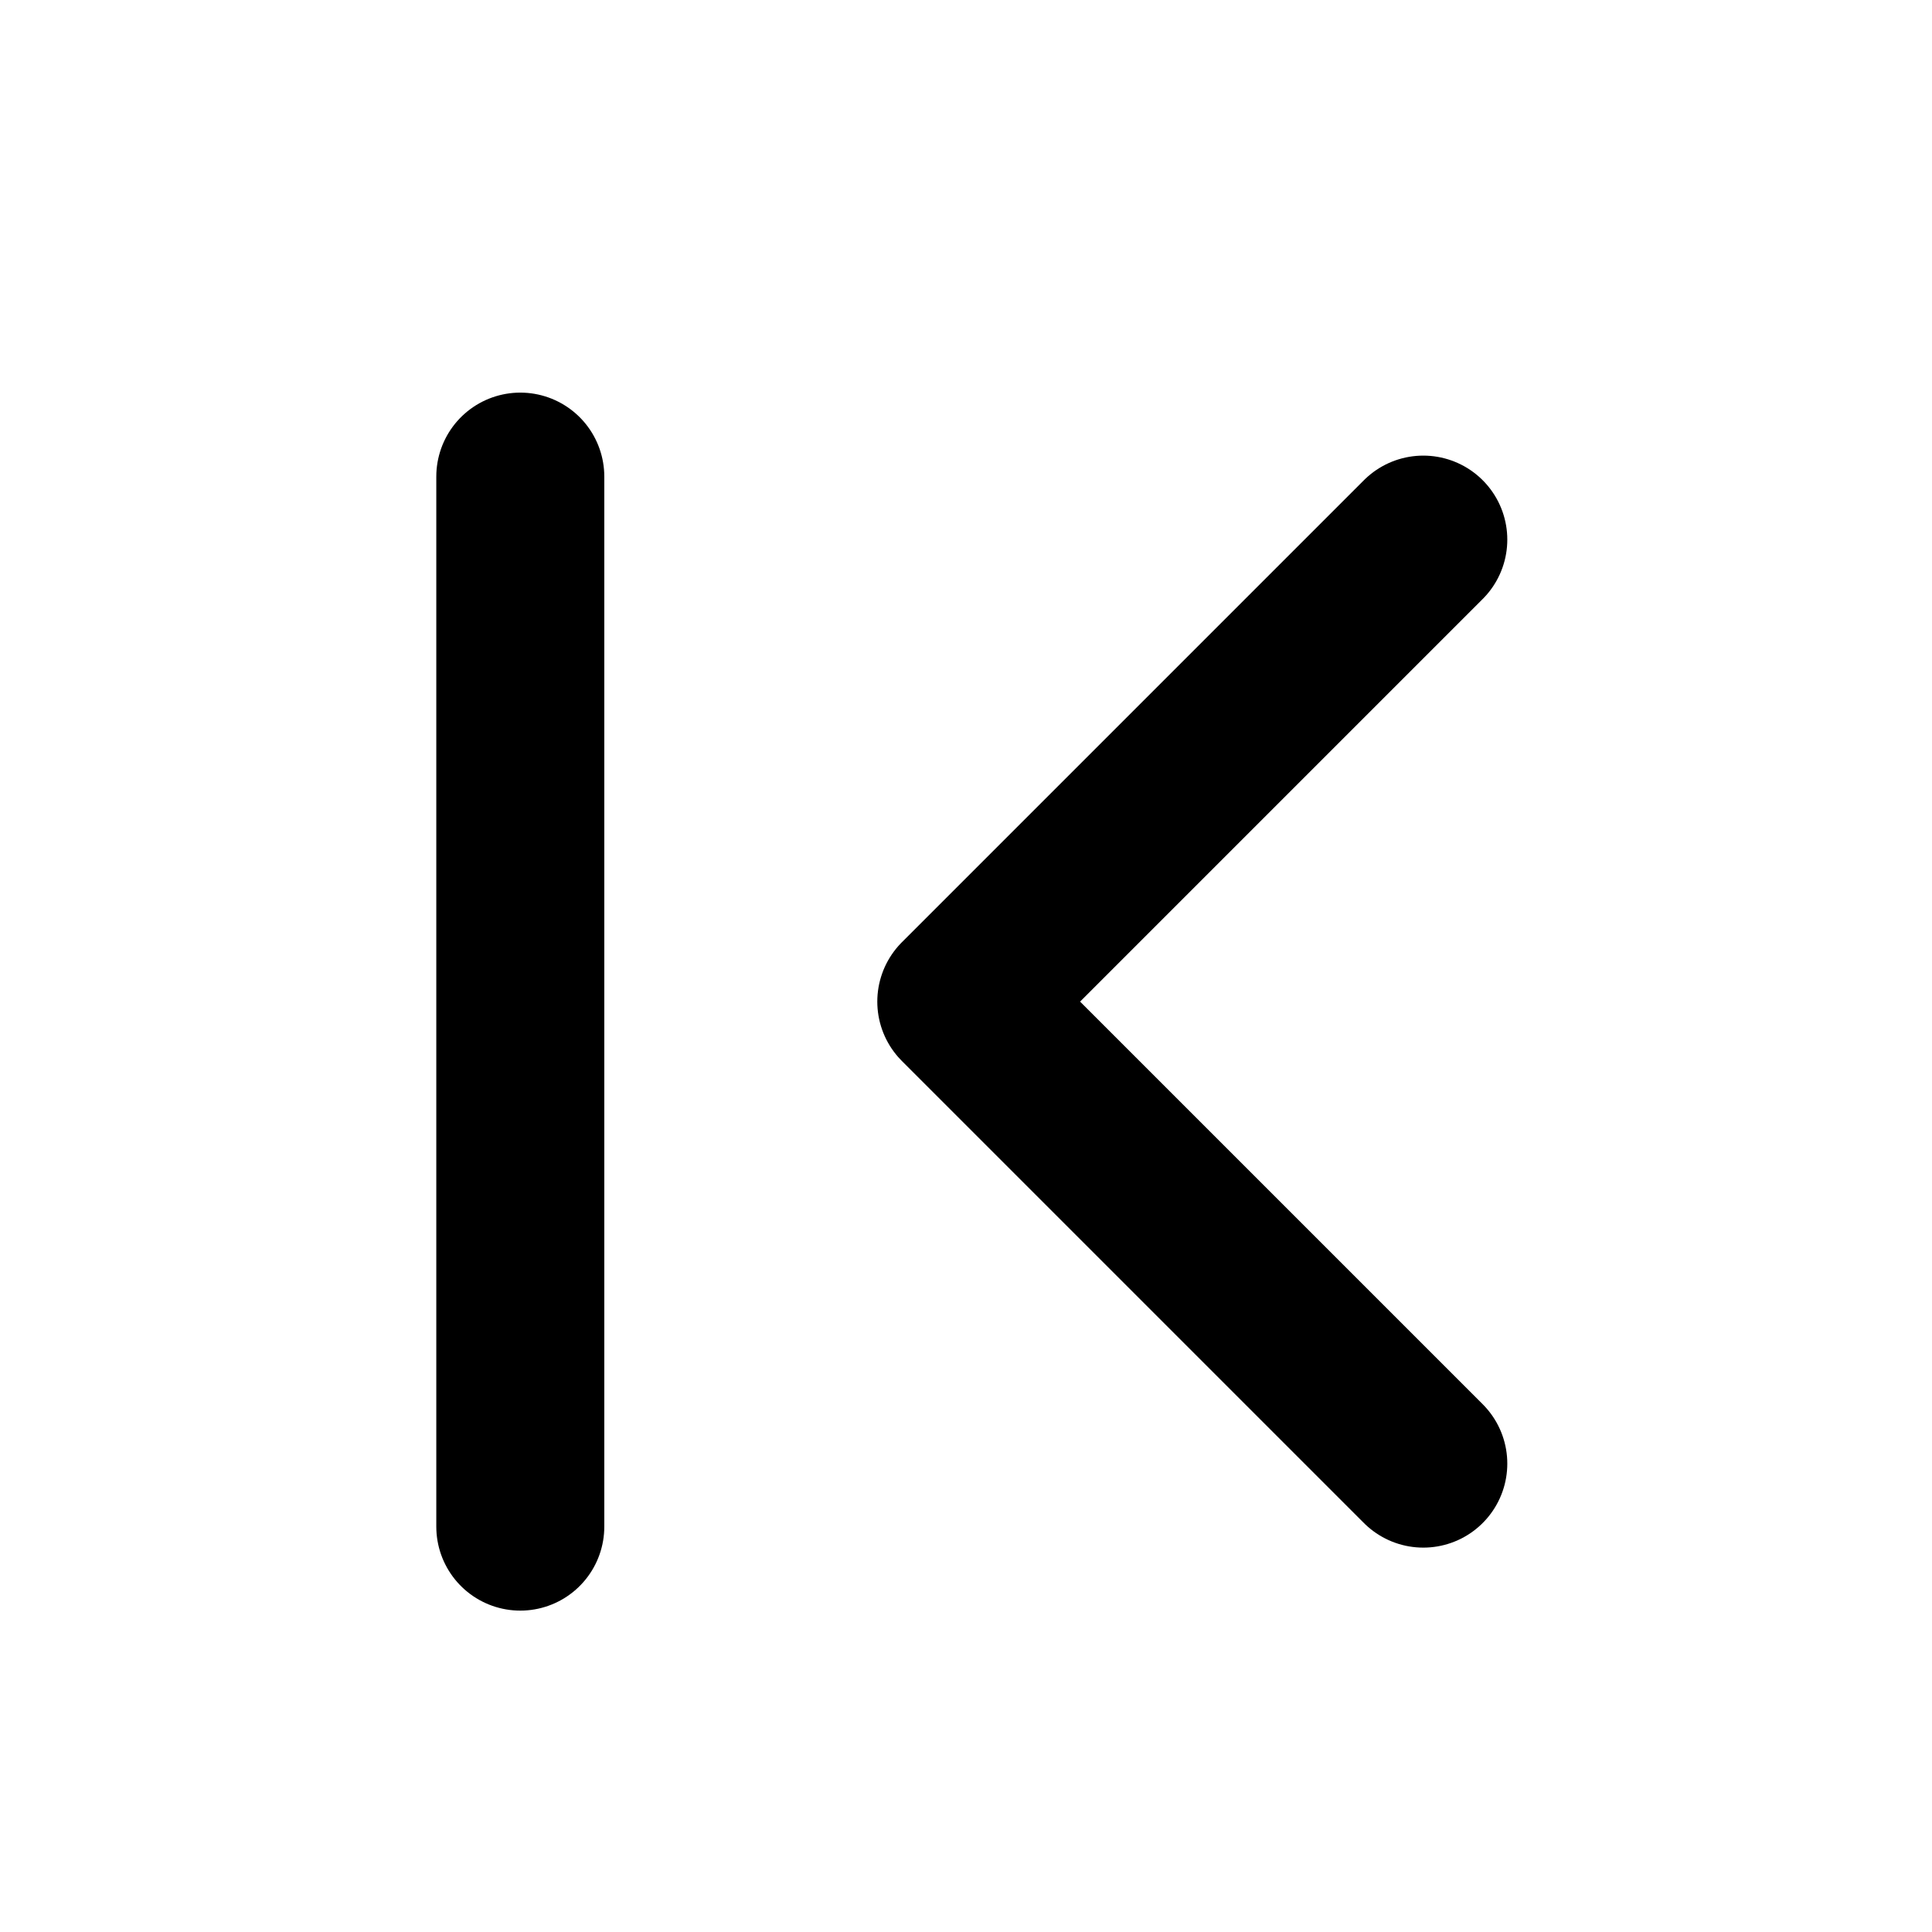 <svg width="23" height="23" viewBox="0 0 23 23" fill="none" xmlns="http://www.w3.org/2000/svg">
<path d="M16.944 17.424L11.444 11.924L16.944 6.424" stroke="black" stroke-width="2" stroke-linecap="round" stroke-linejoin="round"/>
<path d="M6.194 18.174L6.194 5.674" stroke="black" stroke-width="2" stroke-linecap="round" stroke-linejoin="round"/>
</svg>
